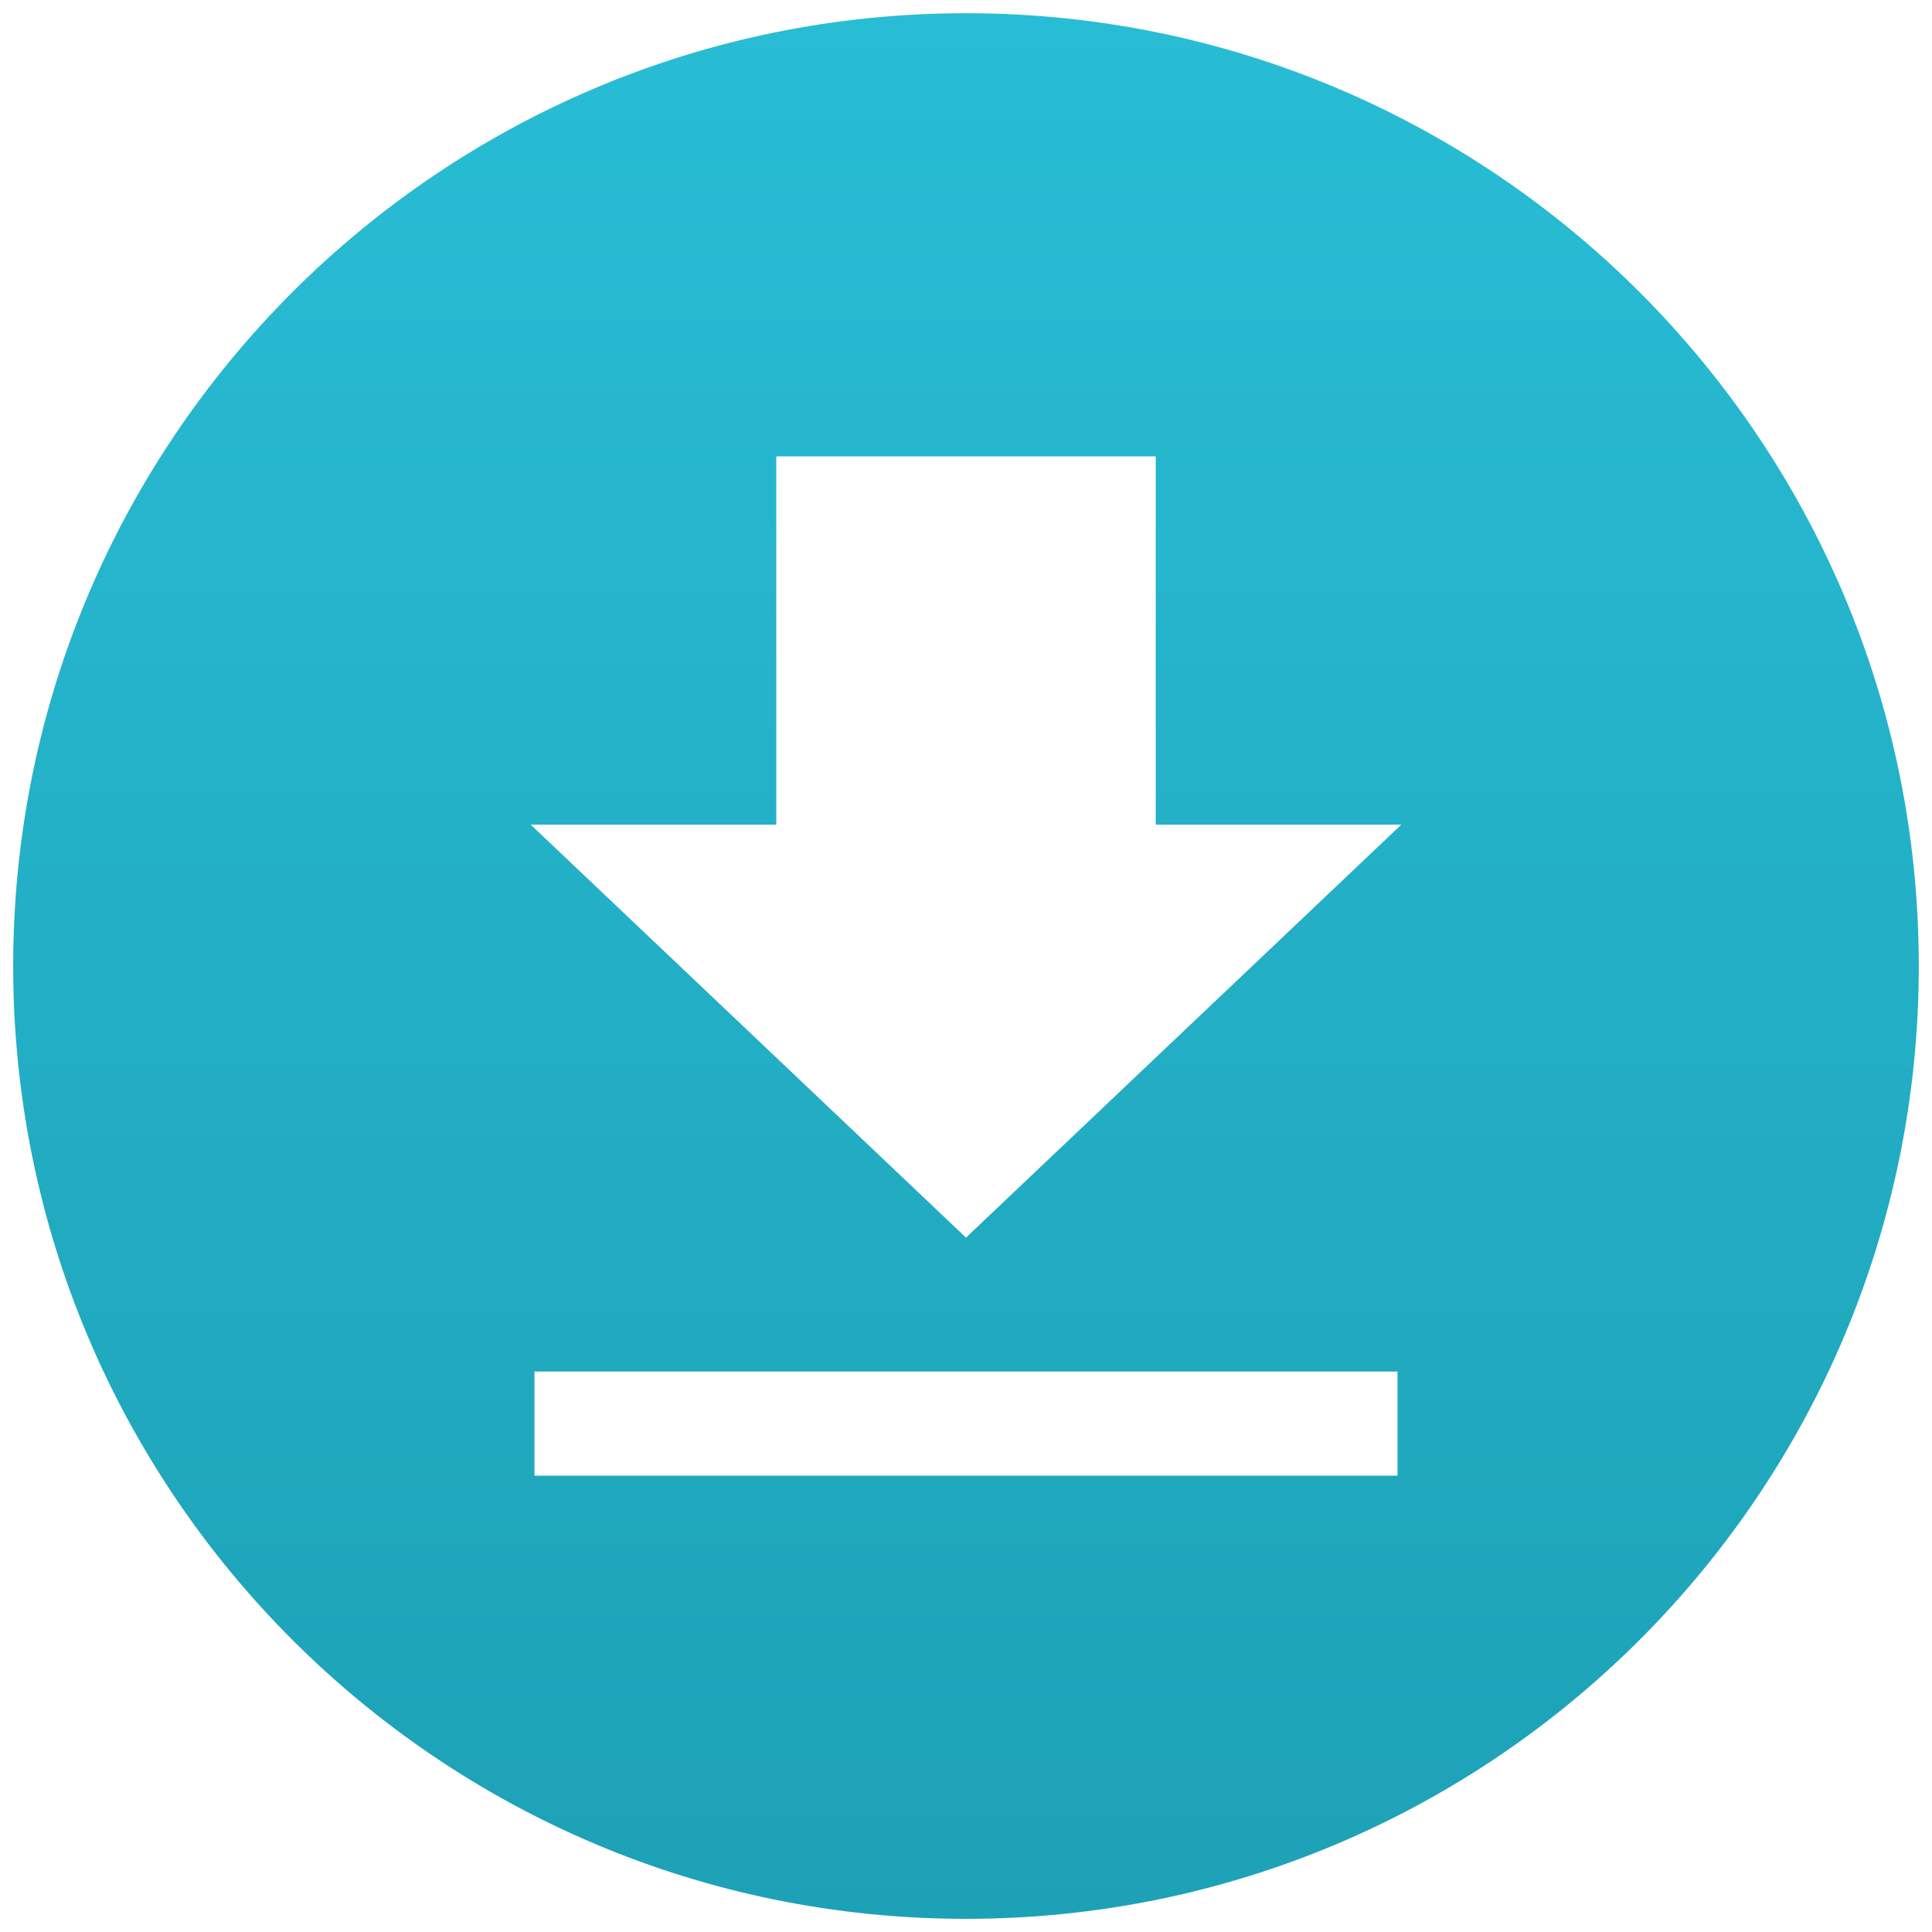 <?xml version="1.0" encoding="utf-8"?>
<!-- Generator: Adobe Illustrator 17.0.0, SVG Export Plug-In . SVG Version: 6.00 Build 0)  -->
<!DOCTYPE svg PUBLIC "-//W3C//DTD SVG 1.1//EN" "http://www.w3.org/Graphics/SVG/1.1/DTD/svg11.dtd">
<svg version="1.1" id="Layer_1" xmlns="http://www.w3.org/2000/svg" xmlns:xlink="http://www.w3.org/1999/xlink" x="0px" y="0px"
	 width="84px" height="84.003px" viewBox="0 0 84 84.003" enable-background="new 0 0 84 84.003" xml:space="preserve">
<linearGradient id="SVGID_1_" gradientUnits="userSpaceOnUse" x1="42" y1="83.428" x2="42" y2="0.575">
	<stop  offset="0" style="stop-color:#1DA1B6"/>
	<stop  offset="1" style="stop-color:#28BDD5"/>
</linearGradient>
<path fill="url(#SVGID_1_)" d="M42,0.575c-22.879,0-41.427,18.547-41.427,41.426S19.121,83.428,42,83.428
	s41.426-18.547,41.426-41.426S64.879,0.575,42,0.575z M60.762,64.16H23.238v-4.529h37.524V64.16z M42,53.809L23.076,35.855h10.675
	V19.843H42h8.249v16.013h10.675L42,53.809z"/>
</svg>
